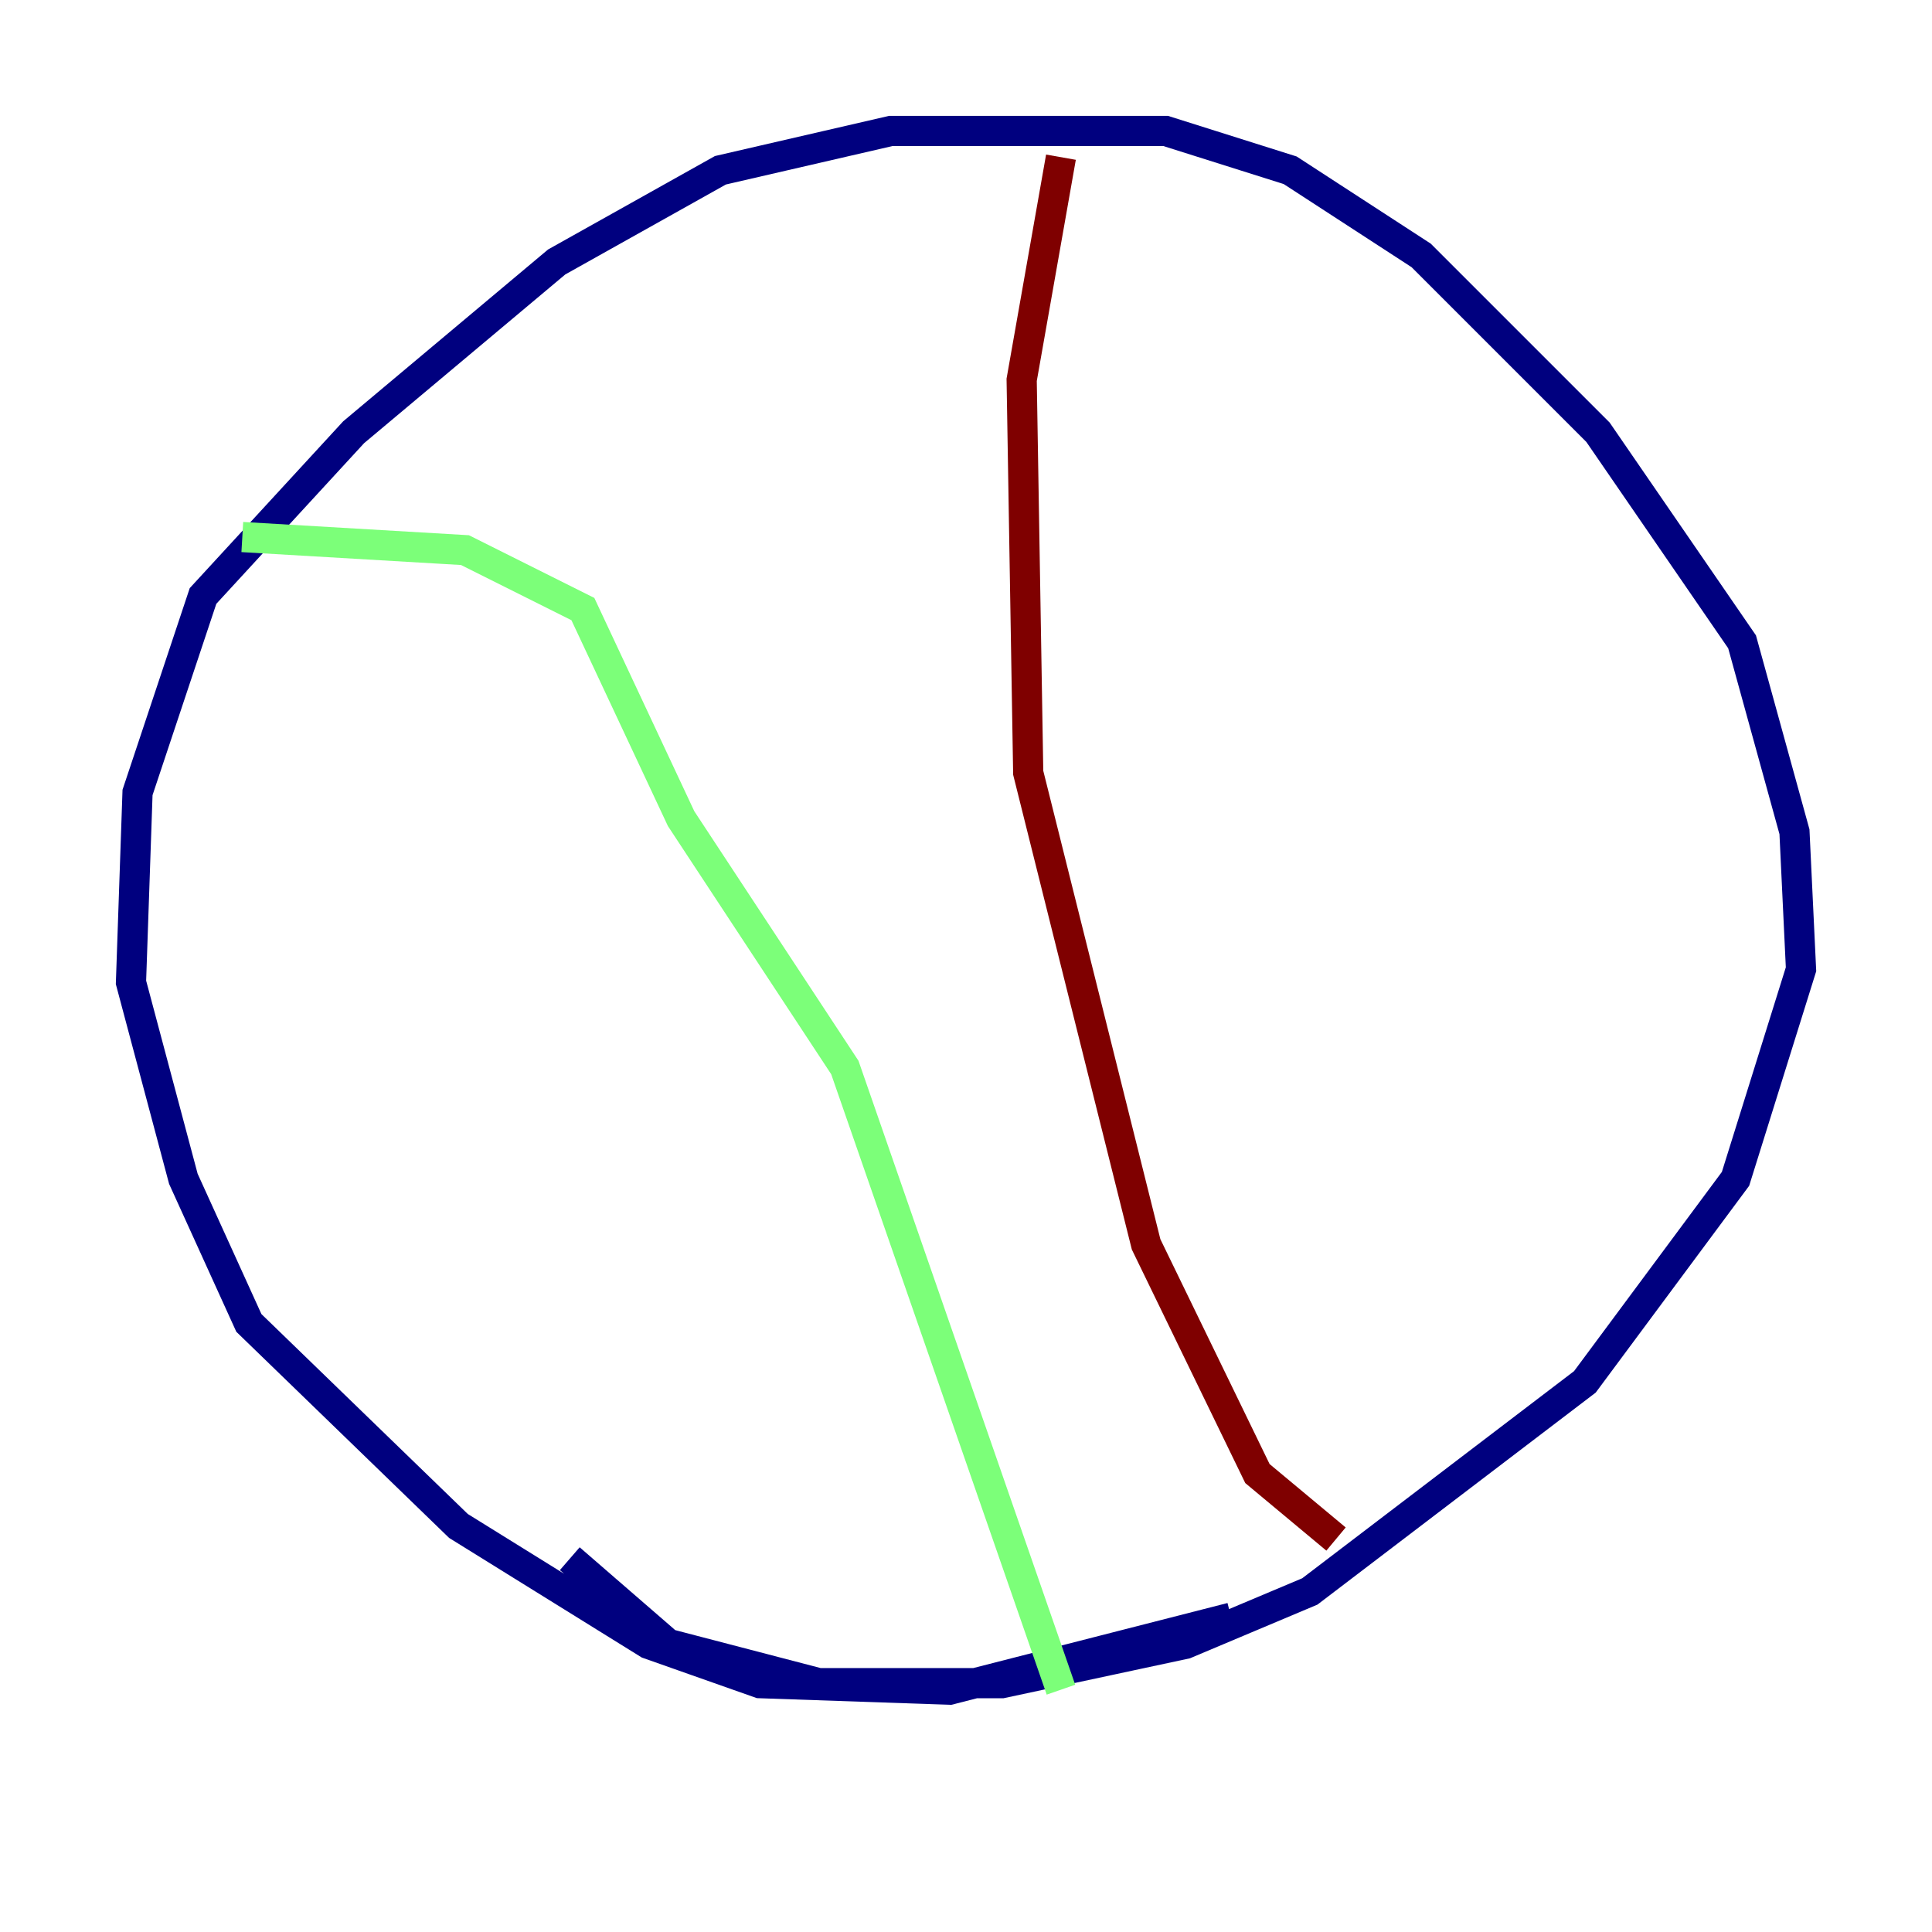 <?xml version="1.0" encoding="utf-8" ?>
<svg baseProfile="tiny" height="128" version="1.2" viewBox="0,0,128,128" width="128" xmlns="http://www.w3.org/2000/svg" xmlns:ev="http://www.w3.org/2001/xml-events" xmlns:xlink="http://www.w3.org/1999/xlink"><defs /><polyline fill="none" points="81.573,107.173 62.915,111.946 50.332,111.512 42.956,108.909 30.373,101.098 16.488,87.647 12.149,78.102 8.678,65.085 9.112,52.502 13.451,39.485 23.43,28.637 36.881,17.356 47.729,11.281 59.01,8.678 77.234,8.678 85.478,11.281 94.156,16.922 105.871,28.637 115.417,42.522 118.888,55.105 119.322,64.217 114.983,78.102 105.003,91.552 86.78,105.437 78.536,108.909 66.386,111.512 54.237,111.512 44.258,108.909 37.749,103.268" stroke="#00007f" stroke-width="2" /><polyline fill="none" points="16.054,35.58 30.807,36.447 38.617,40.352 45.125,54.237 55.973,70.725 70.291,111.946" stroke="#7cff79" stroke-width="2" /><polyline fill="none" points="70.291,10.414 67.688,25.166 68.122,51.2 75.932,82.441 83.308,97.627 88.515,101.966" stroke="#7f0000" stroke-width="2" /></svg>